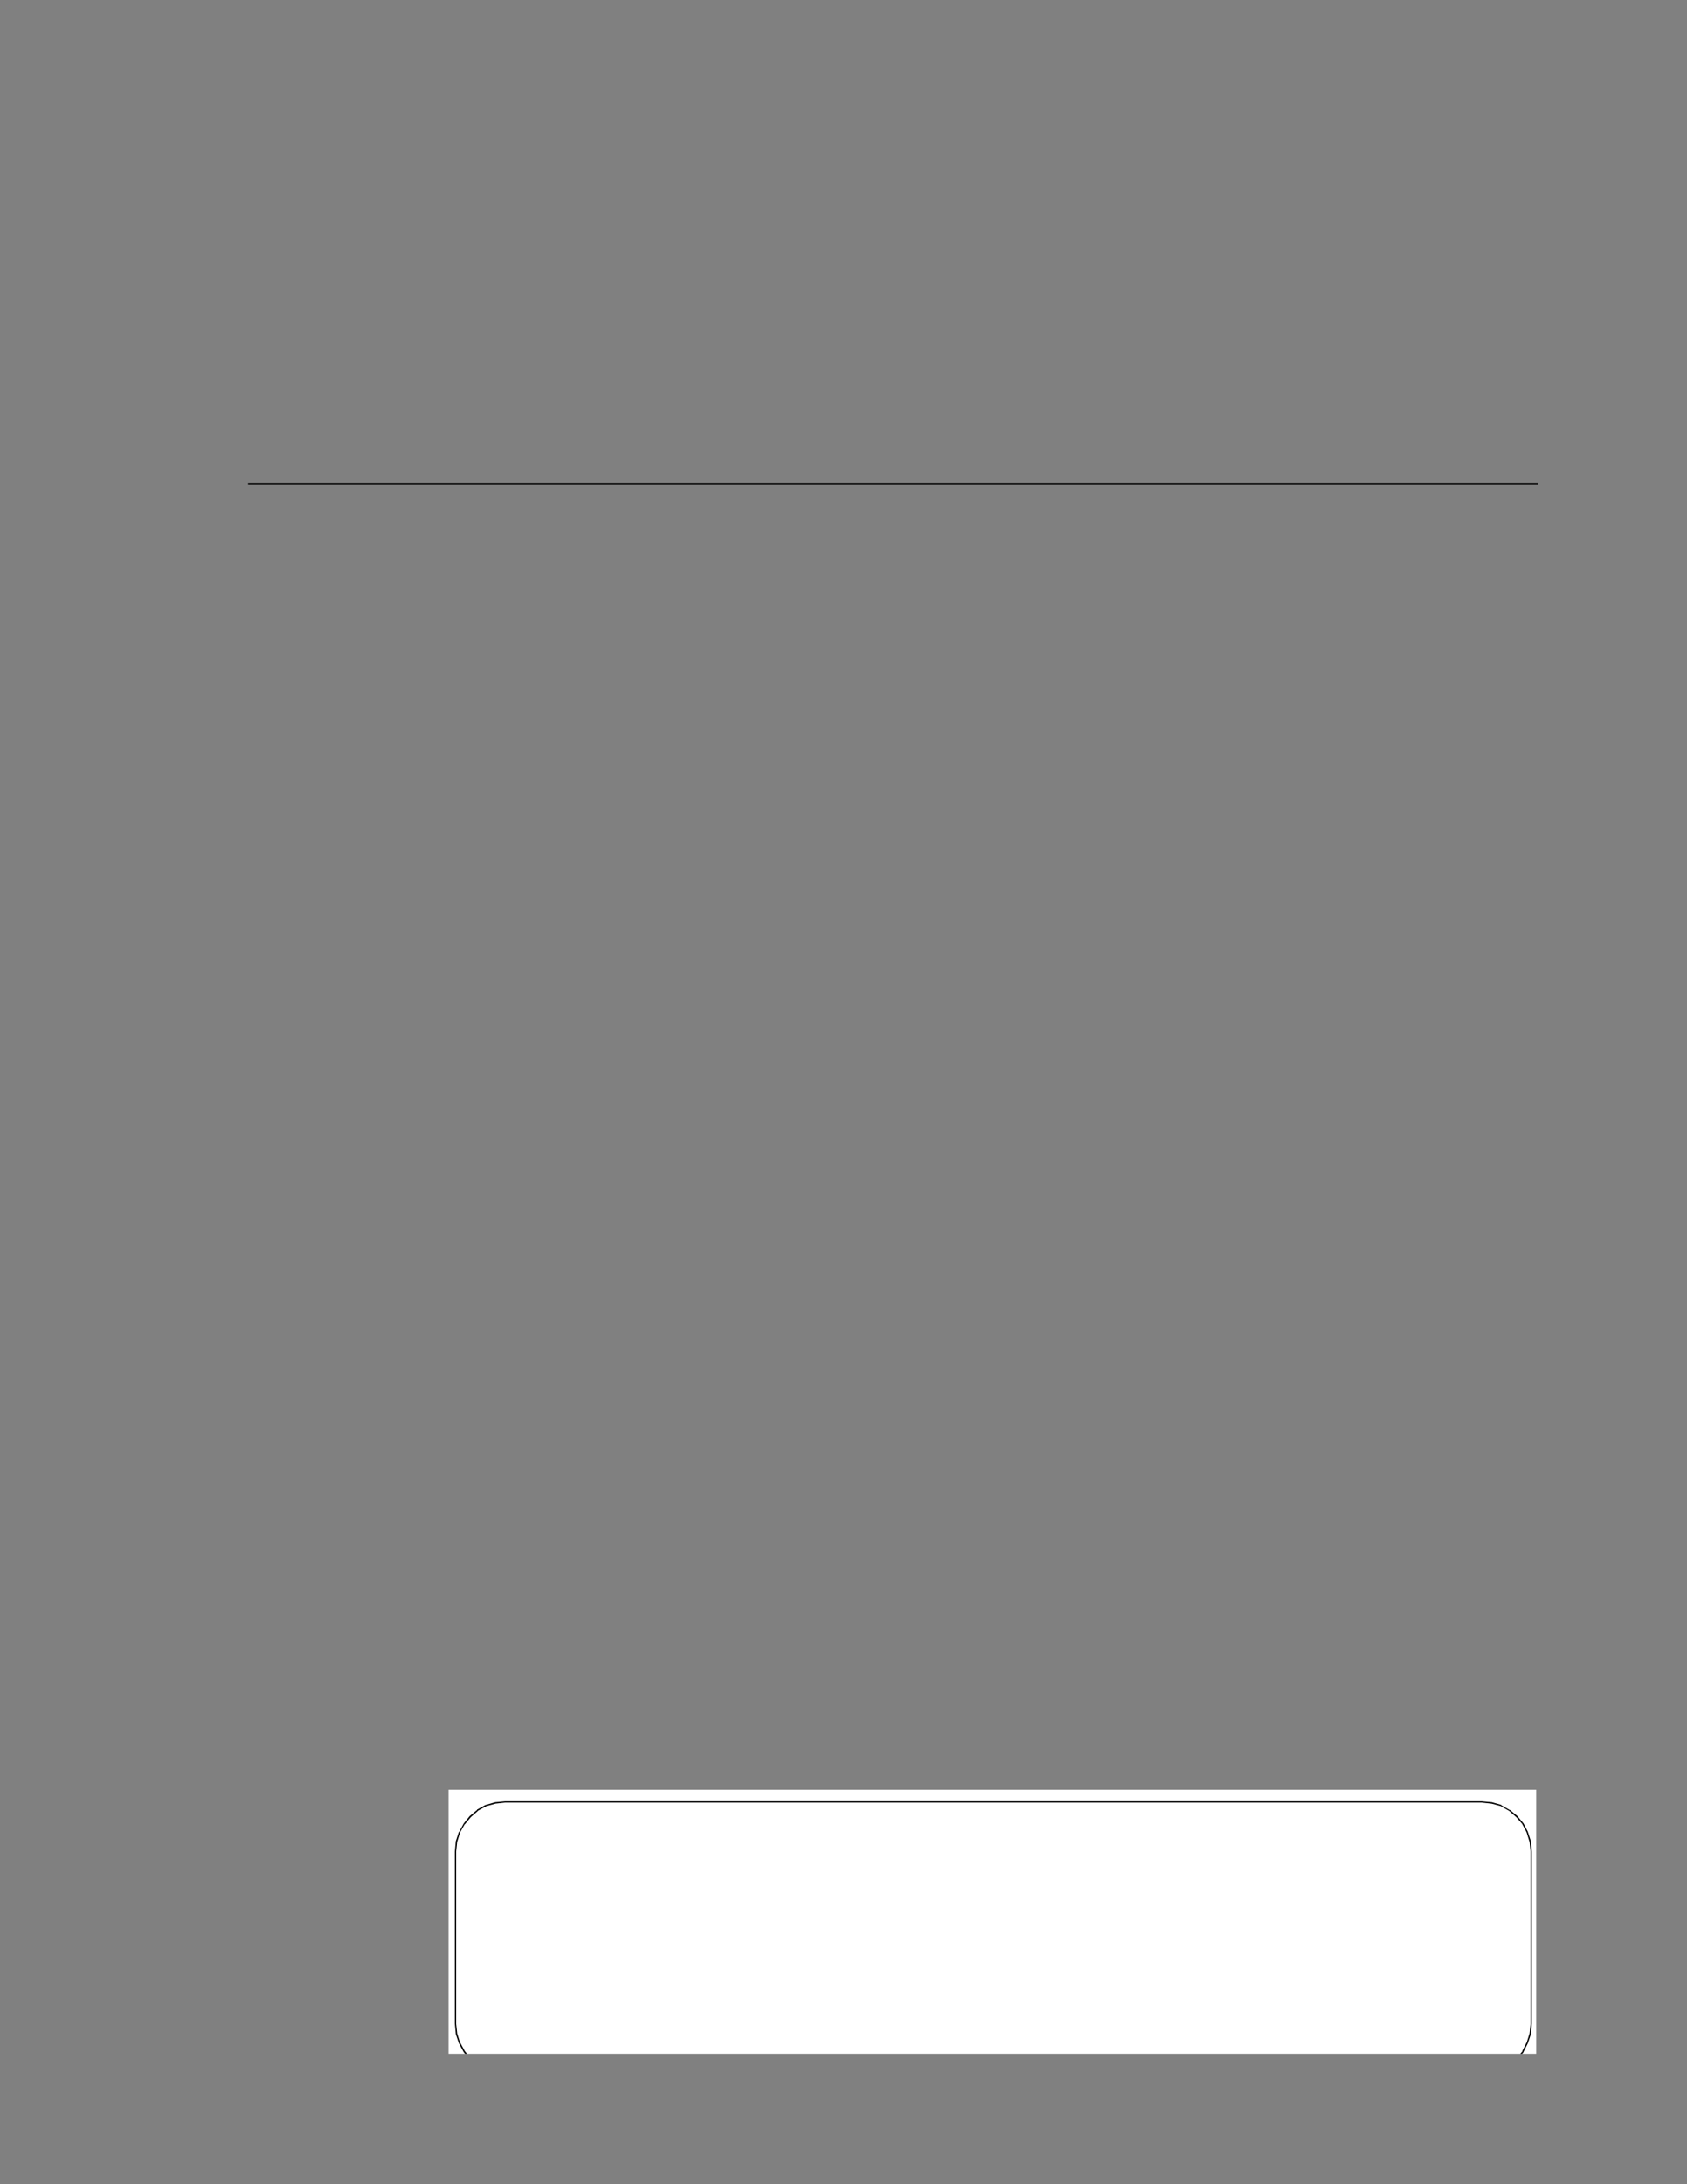 <?xml version="1.0" encoding="UTF-8" standalone="no"?>
<!DOCTYPE svg PUBLIC "-//W3C//DTD SVG 1.1//EN"
"http://www.w3.org/Graphics/SVG/1.1/DTD/svg11.dtd">
<svg viewBox="0 0 935 1210" version="1.1" xmlns="http://www.w3.org/2000/svg" xmlns:xlink="http://www.w3.org/1999/xlink">
<rect x="0" y="0" width="935" height="1210" fill="#808080" stroke="none"/>
<defs>
<clipPath id="c0_261"><path d="M248.6,1137.8l0,-146.3l602.8,0l0,146.3Z" /></clipPath>
<style type="text/css"><![CDATA[
.g1_261{
}
.g2_261{
fill: #FFFFFF;
}
]]></style>
</defs>
<path d="M137.5,268.4l0,-0.7Z" class="g1_261" />
<path d="M137.5,268.4l715,0l0,-0.7l-715,0l0,0.7Z" class="g1_261" />
<path d="M248.6,991.5l602.8,0l0,146.3l-602.8,0Z" class="g2_261" />
<g clip-path="url(#c0_261)">
<path d="M280,998.6l-5.5,0.6l0.1,0l-5.1,1.4l-4.8,2.6l0.2,0l-4,3.5l-3.3,4l0,-0.2l-2.6,4.6l-1.6,5.2l0,-0.2l-0.6,5.7l0,95.3l0.6,5.5l1.6,5.1l0,-0.2l2.6,4.8l3.3,4l4,3.3l-0.2,-0.1l4.8,2.5l5.1,1.7l-0.1,0l5.5,0.5l541.1,0l5.6,-0.5L832,1146l-0.2,0.2l4.6,-2.6l4,-3.3l3.5,-4l-0.2,0l2.4,-4.8l0,0.2l1.6,-5.1l0.6,-5.5l0,-95.3l-0.6,-5.7l0,0.2l-1.6,-5.2l-2.4,-4.6l0.2,0.2l-3.5,-4l-4,-3.5l-4.6,-2.6l0.2,0l-5.3,-1.4l-5.6,-0.6l-541.1,0l0,-0.7l541.1,0l5.6,0.5l0.1,0l5.3,1.5l0,0.2l4.6,2.6l0.2,0l4.1,3.4l3.4,4.1l2.4,4.6l0,0.1l1.7,5.2l0.5,5.7l0,95.3l-0.5,5.5l0,0.2l-1.7,5.1l-2.4,4.8l0,0.2l-3.4,4l-4.1,3.3l-0.2,0l-4.6,2.6l-5.3,1.6l-0.1,0l-5.6,0.6L280,1149l-5.5,-0.6l-5.2,-1.6l-0.2,0l-4.7,-2.6l-4.1,-3.3l-3.3,-4l-0.1,-0.2l-2.6,-4.8l-1.7,-5.1l0,-0.2l-0.5,-5.5l0,-95.3l0.5,-5.7l1.7,-5.2l0.2,-0.1l2.5,-4.6l3.3,-4.1l4.1,-3.4l0,-0.2l4.7,-2.6l0.2,0l5.2,-1.5l5.5,-0.5Z" class="g1_261" />
</g>
<path d="M280,998.6l0,-0.7Z" class="g1_261" />
</svg>